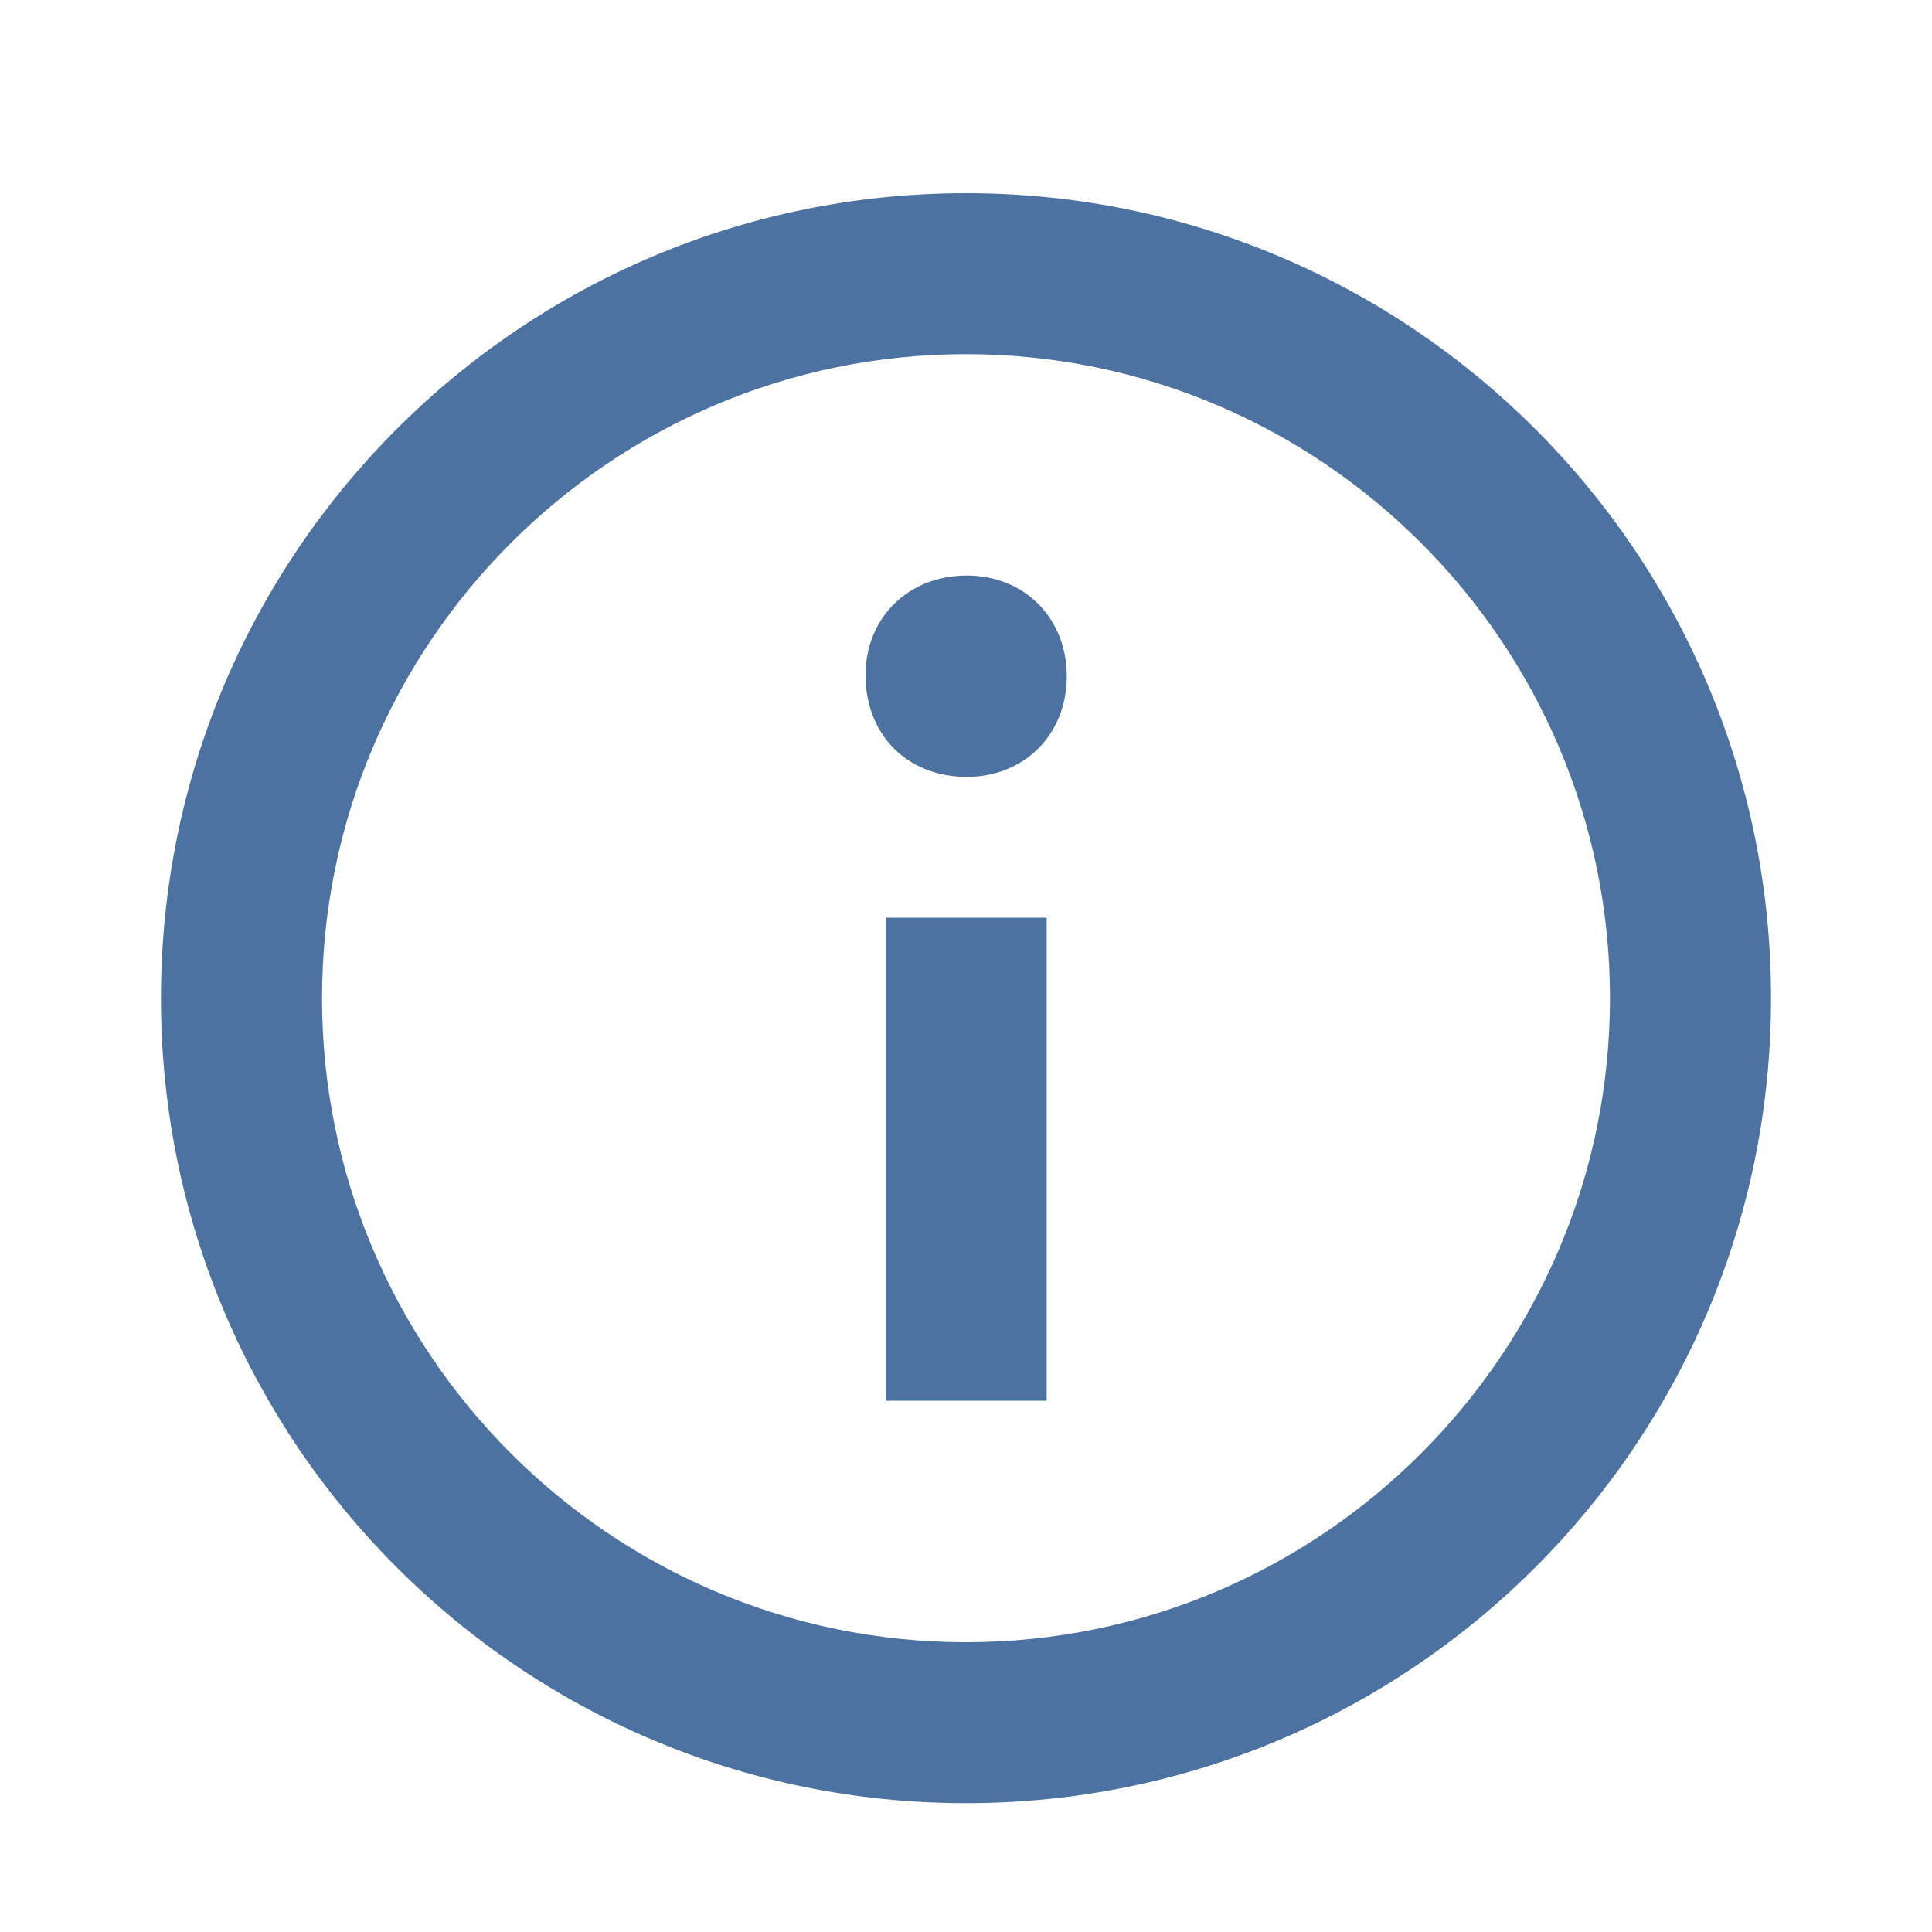 <svg width="19" height="19" viewBox="0 0 19 19" fill="none" xmlns="http://www.w3.org/2000/svg">
<path fill-rule="evenodd" clip-rule="evenodd" d="M9.5 1.9C5.128 1.9 1.583 5.444 1.583 9.817C1.583 14.189 5.128 17.733 9.5 17.733C13.872 17.733 17.417 14.189 17.417 9.817C17.417 5.444 13.872 1.9 9.5 1.9ZM9.5 16.15C6.008 16.15 3.167 13.309 3.167 9.817C3.167 6.324 6.008 3.483 9.5 3.483C12.992 3.483 15.833 6.324 15.833 9.817C15.833 13.309 12.992 16.15 9.5 16.15ZM10.491 6.65C10.491 7.224 10.073 7.64 9.508 7.64C8.92 7.64 8.512 7.224 8.512 6.639C8.512 6.077 8.931 5.66 9.508 5.66C10.073 5.66 10.491 6.077 10.491 6.65ZM8.71 9.025H10.293V13.775H8.71V9.025Z" fill="#4C72A2"/>
</svg>
